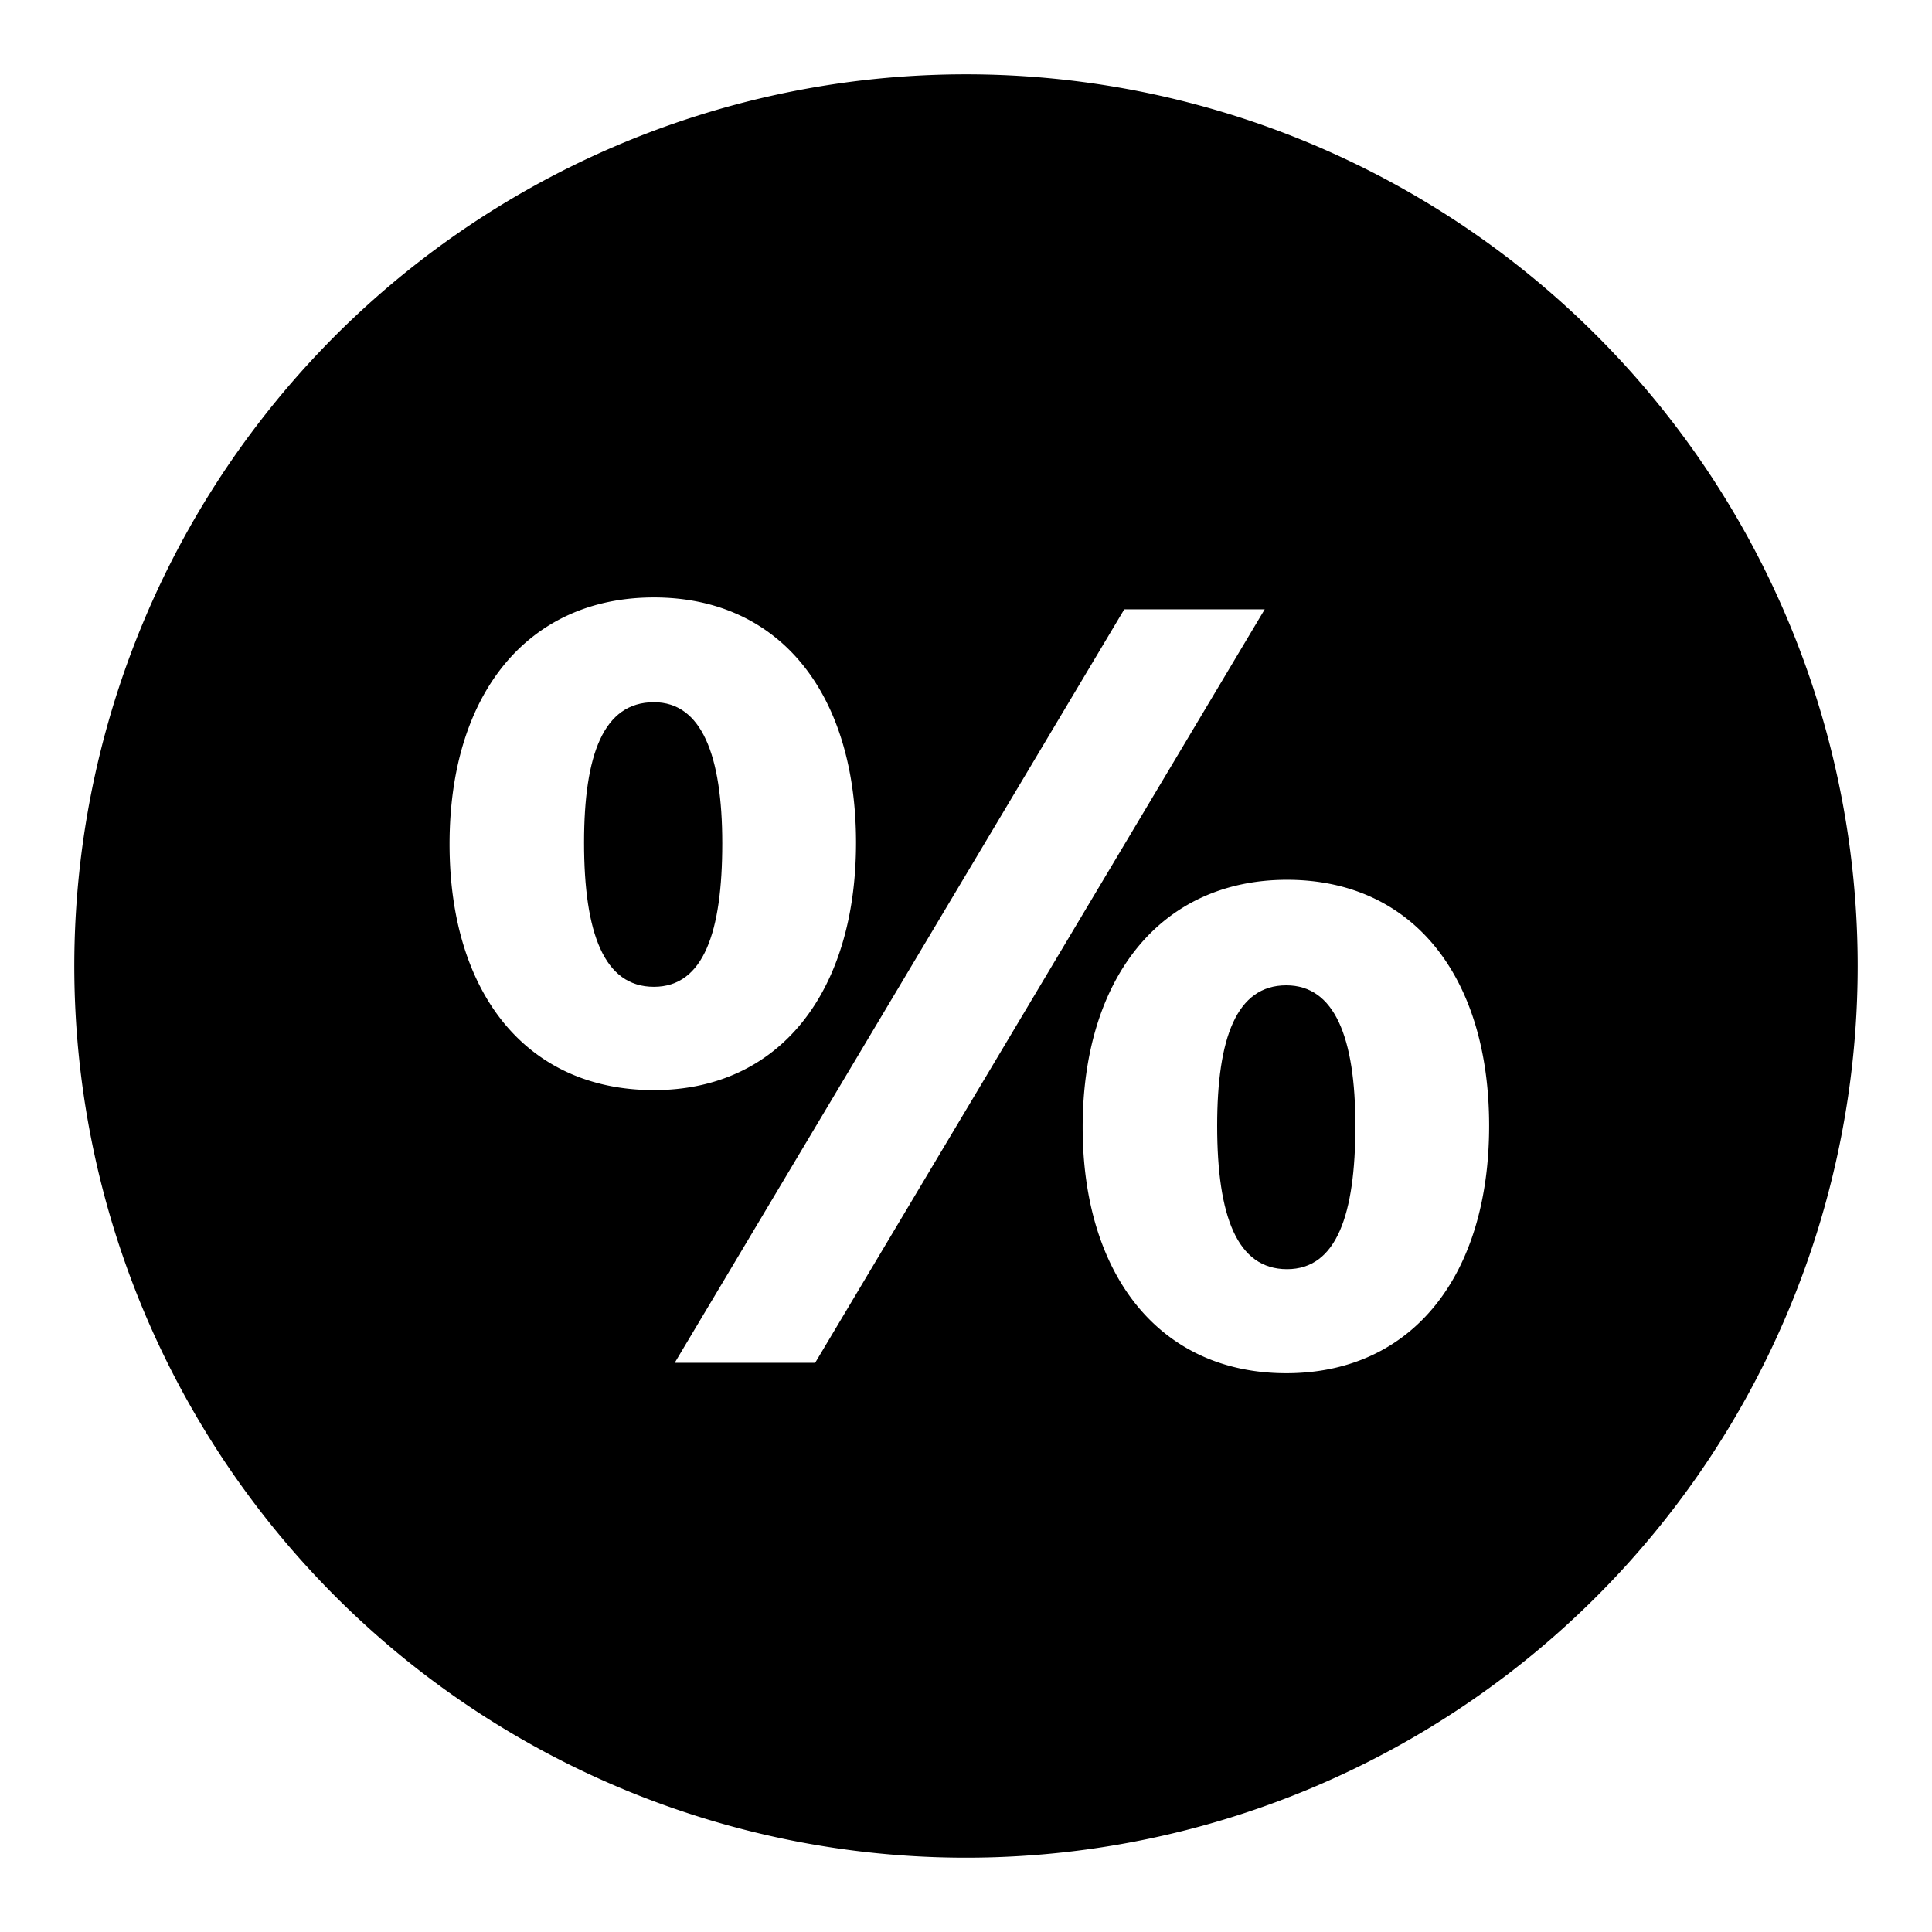 <svg id="a916d796-bd88-4aa7-ae02-ef1c22f21919" data-name="Blue" xmlns="http://www.w3.org/2000/svg" viewBox="0 0 260 260"><path d="M173.1,132.6c-6.7,0-9.3,7.1-9.3,18.9,0,12.2,2.7,19.3,9.4,19.3s9.2-7.4,9.2-19.3S179.6,132.6,173.1,132.6Z"/><path d="M88,94.5c-6.8,0-9.4,7.1-9.4,18.9,0,12.2,2.7,19.4,9.4,19.4s9.2-7.4,9.2-19.3S94.4,94.5,88,94.5Z"/><path d="M130,10A120,120,0,1,0,250,130,120,120,0,0,0,130,10ZM60.5,113.6C60.5,93.4,71,80.4,88,80.4s27.2,13,27.2,33S105,146.7,88,146.7C70.8,146.7,60.5,133.6,60.5,113.6Zm49.2,69.8H90.8L151.3,82h18.9Zm63.4,1.4c-17.1,0-27.4-13.3-27.4-33.1,0-20.1,10.5-33.3,27.5-33.3s27.2,13.1,27.2,33.1-10.2,33.3-27.3,33.3Z"/></svg>